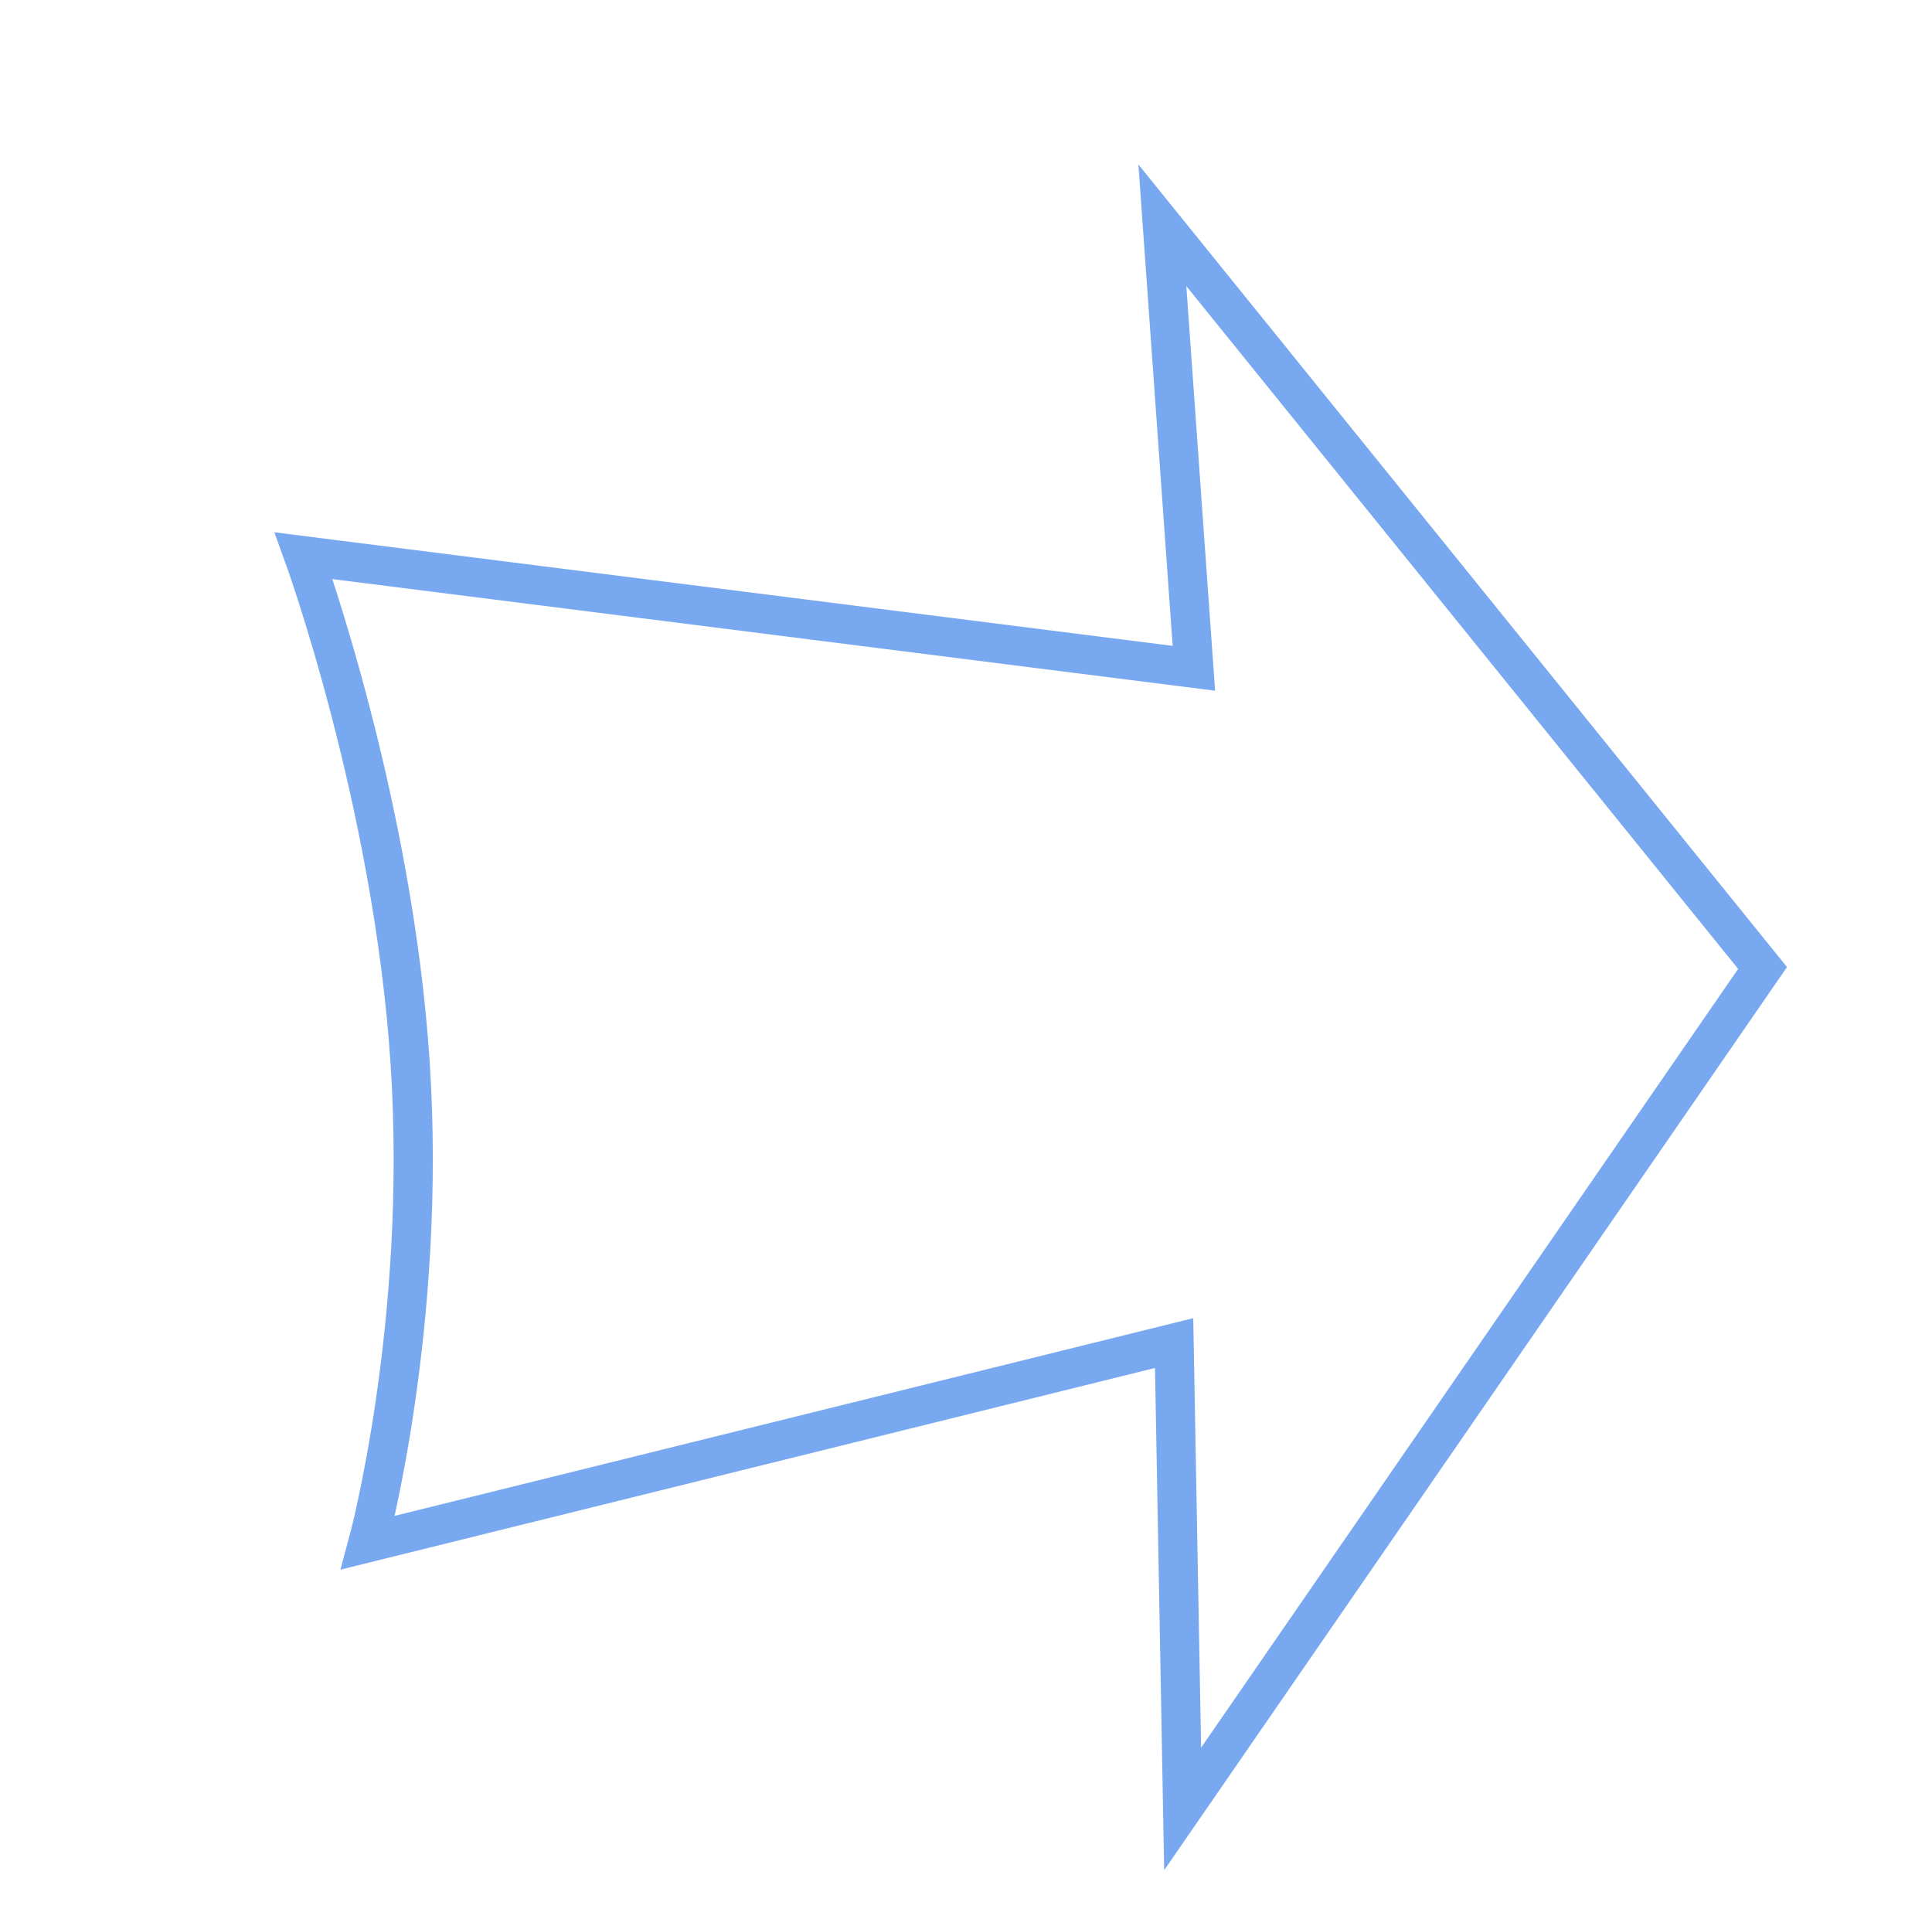 <svg width="148" height="146" viewBox="0 0 148 146" fill="none" xmlns="http://www.w3.org/2000/svg">
<path d="M135.021 74.142L90.595 138.553L89.943 102.871L28.194 118.156C28.194 118.156 32.725 101.439 31.42 81.43C30.115 61.422 23.264 42.566 23.264 42.566L91.457 51.187L89.042 17.256L135.021 74.142Z" stroke="#78A8EF" stroke-width="3"/>
</svg>
